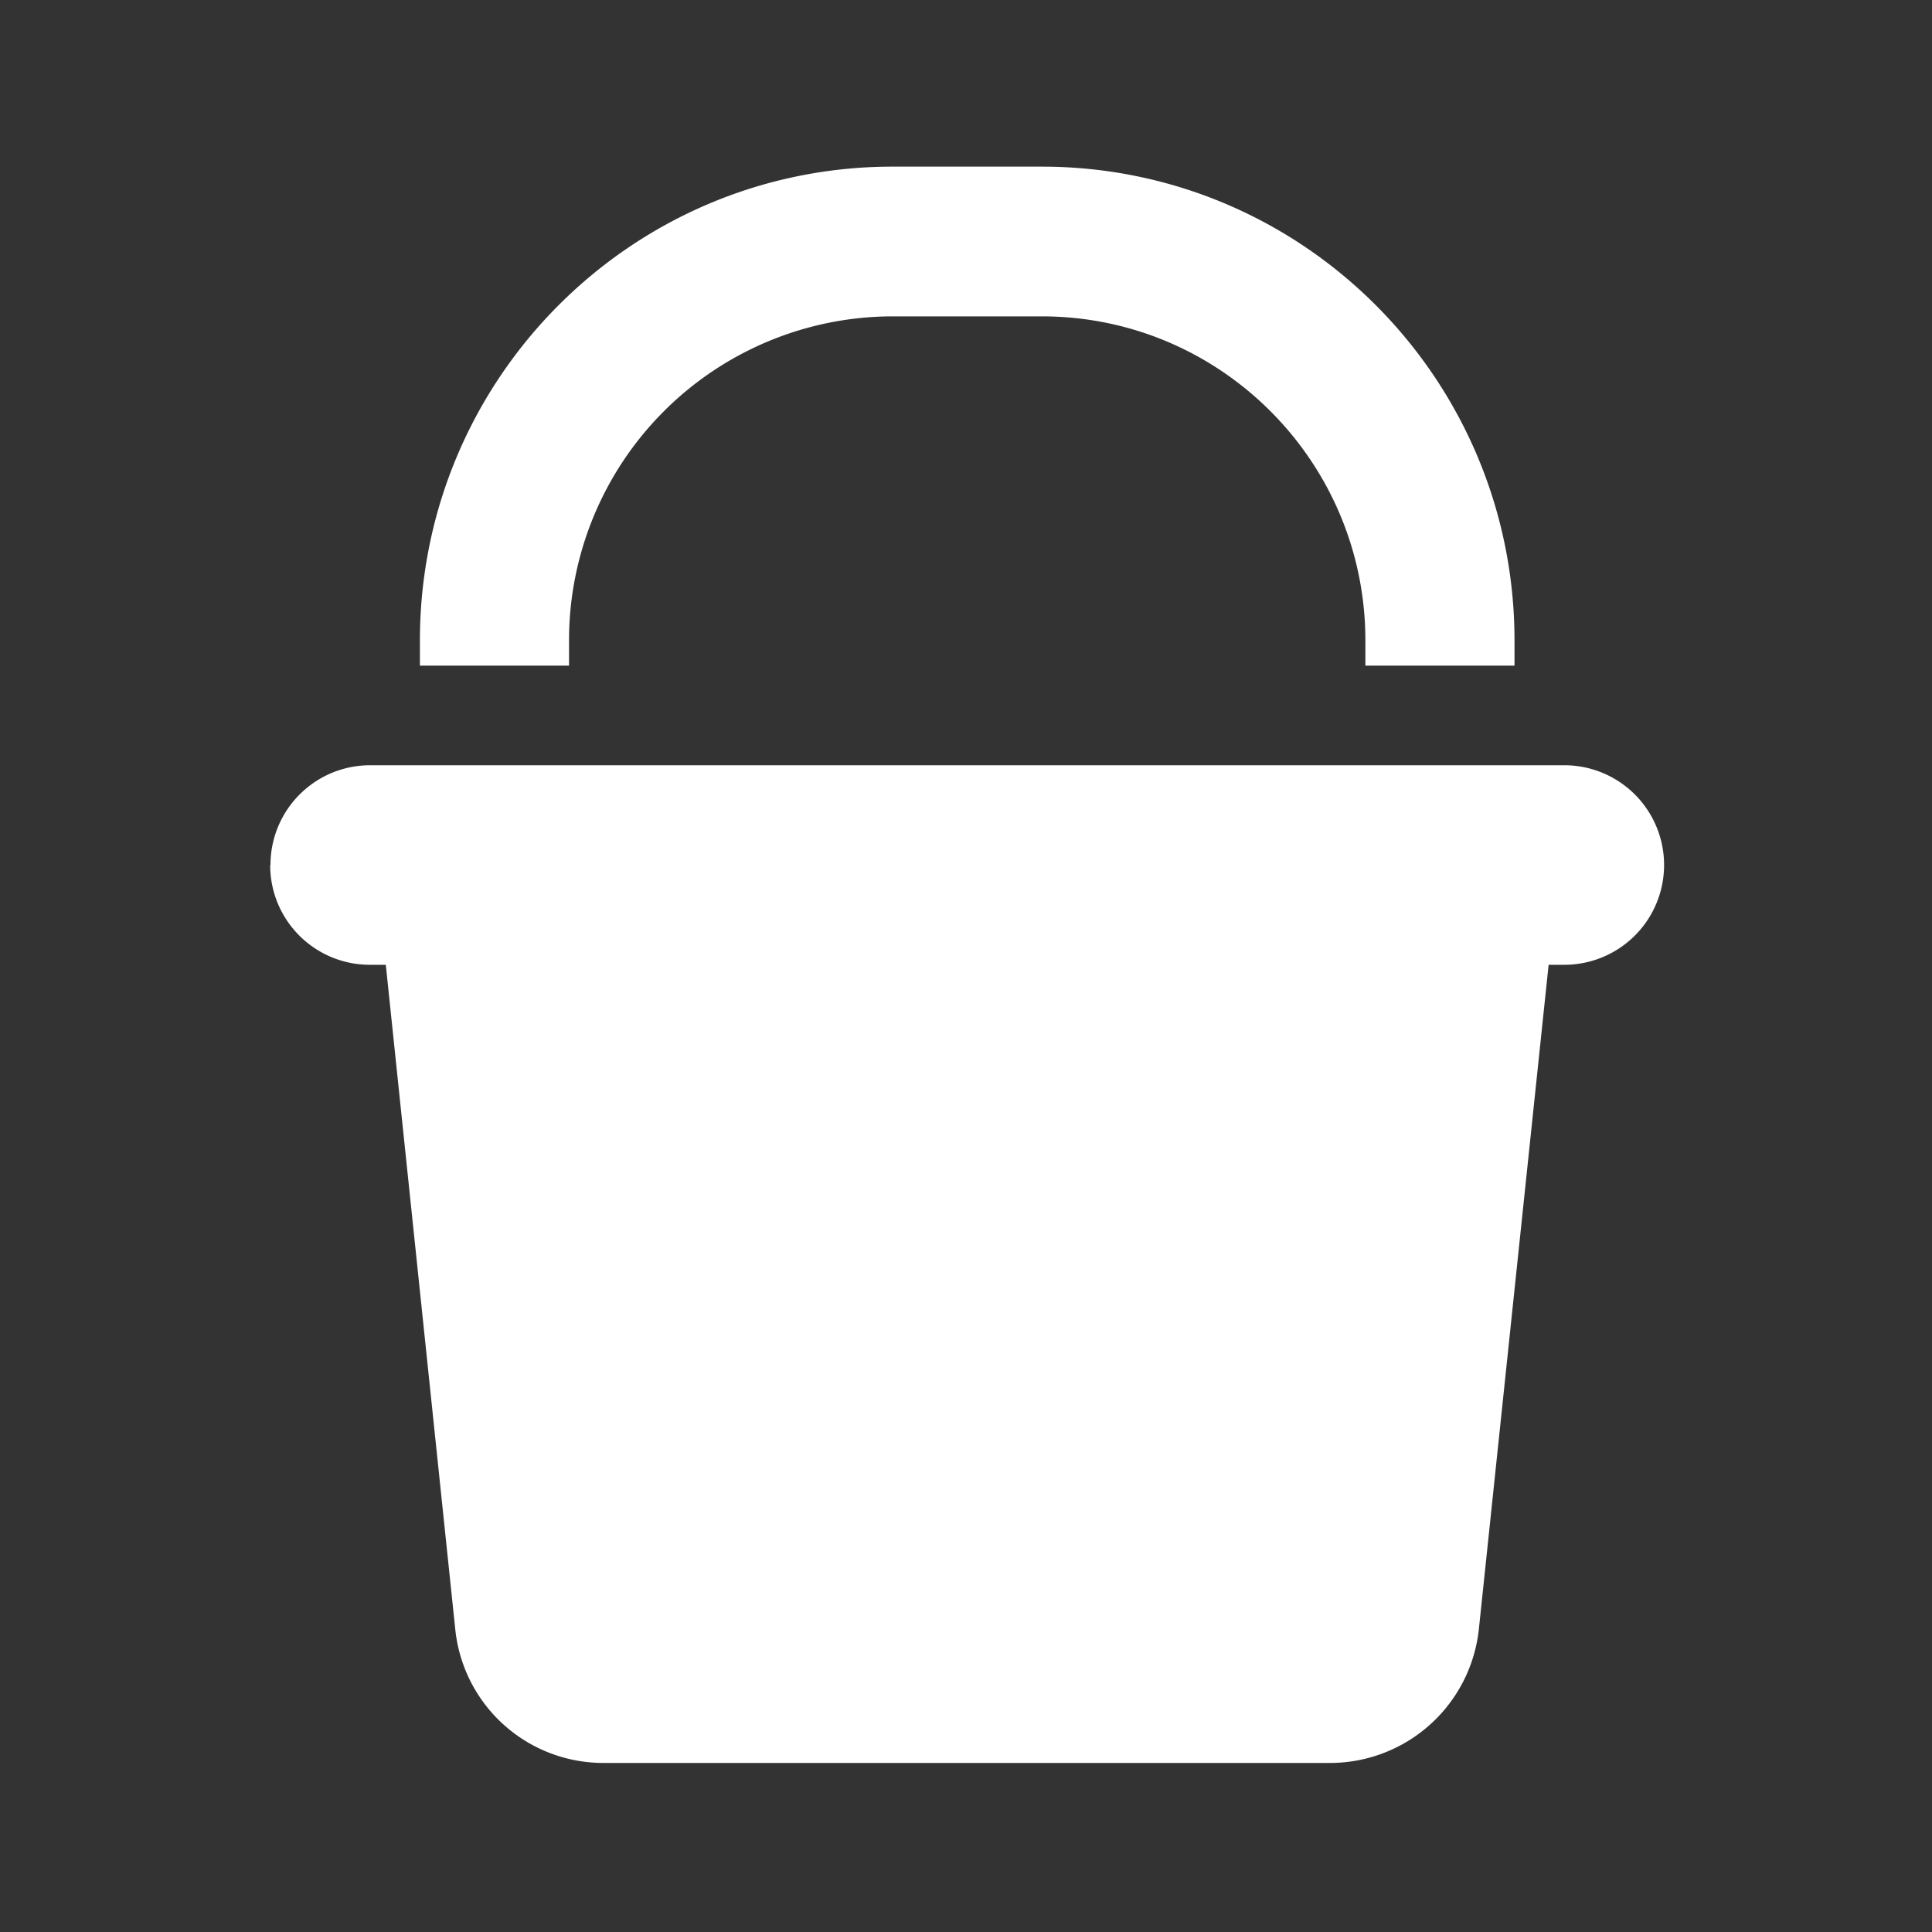 <svg xmlns="http://www.w3.org/2000/svg" fill="none" viewBox="0 0 64 64"><rect x="0" y="0" width="64" height="64" fill="#333333" stroke="none"/><path fill="#fff" d="M18.85 21.22v.83h-4.94v-.83c0-8.67 7.01-15.7 15.66-15.7h4.94c8.65 0 15.66 7.03 15.66 15.7v.83h-4.94v-.83c0-5.93-4.8-10.74-10.72-10.74h-4.94a10.73 10.73 0 0 0-10.72 10.74Zm-9.89 7.44a3.3 3.3 0 0 1 3.3-3.31h39.56a3.3 3.3 0 0 1 0 6.61h-.52l-2.31 22a4.96 4.96 0 0 1-4.91 4.44H20a4.93 4.93 0 0 1-4.92-4.44l-2.3-22h-.53a3.3 3.3 0 0 1-3.3-3.3Z" class="fills"/></svg>